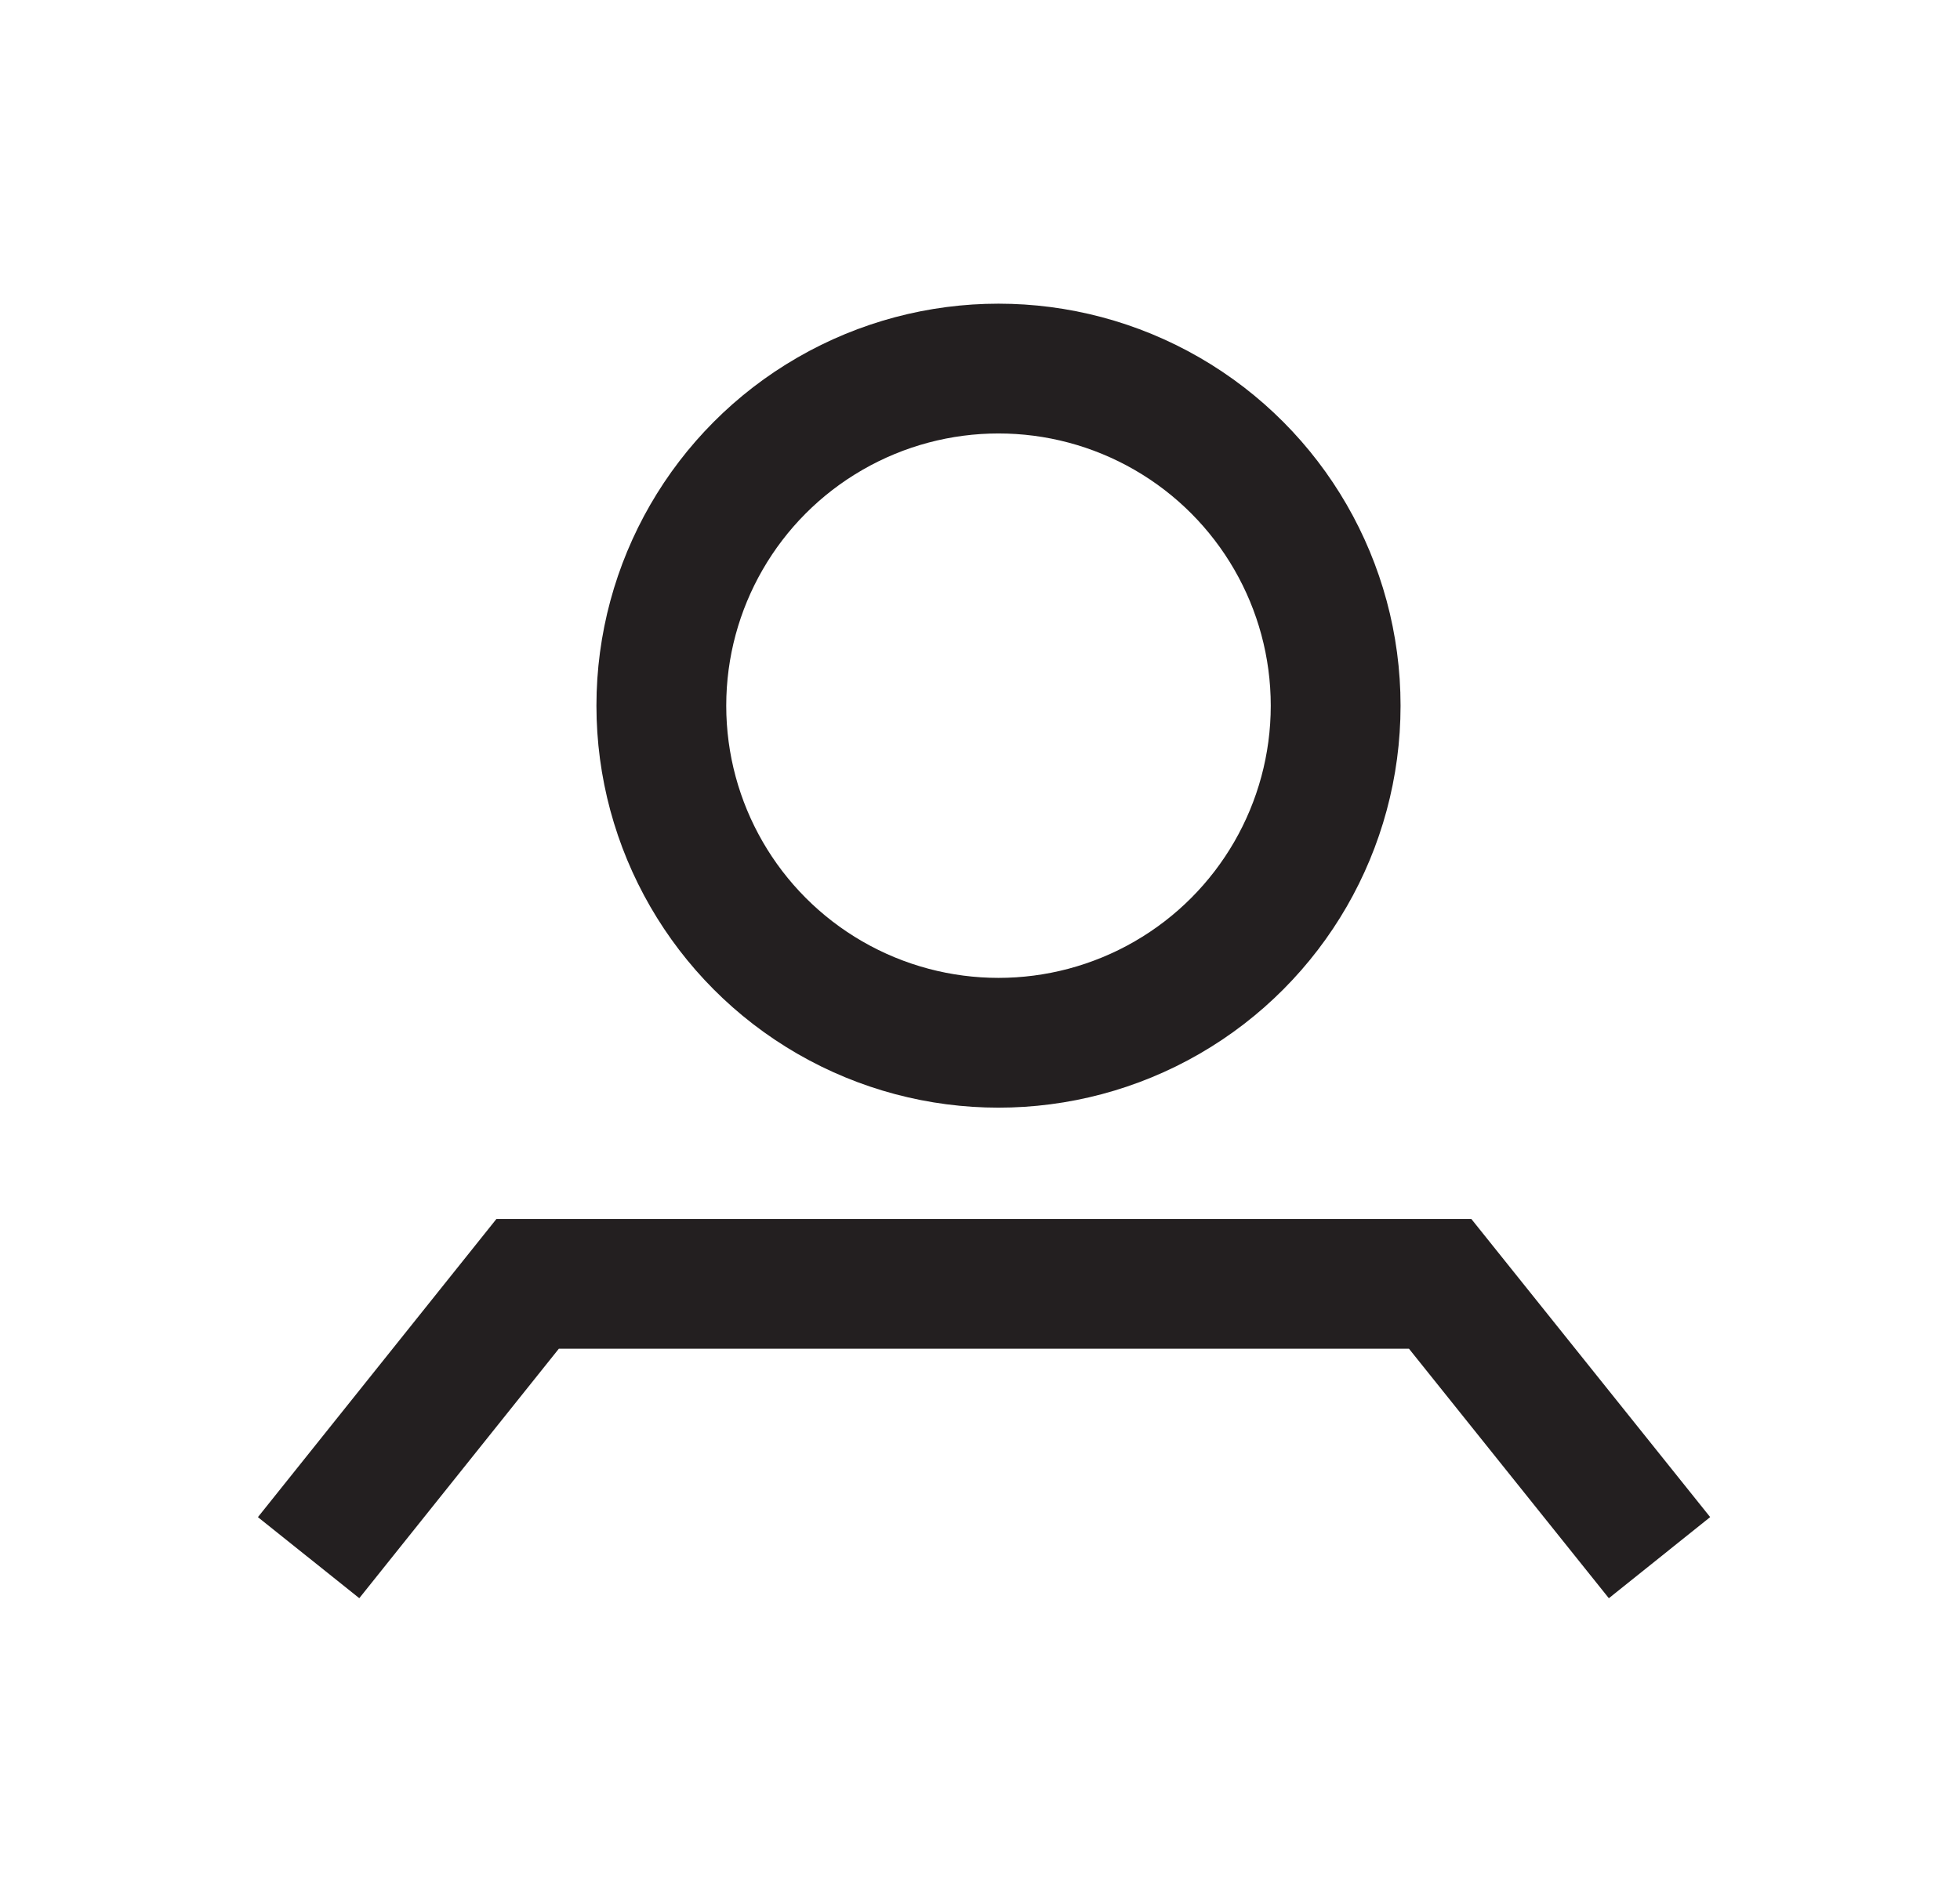 <?xml version="1.0" encoding="UTF-8"?>
<svg id="Layer_1" data-name="Layer 1" xmlns="http://www.w3.org/2000/svg" viewBox="0 0 60.4 58.68">
  <defs>
    <style>
      .cls-1 {
        fill: none;
        stroke: #231f20;
        stroke-miterlimit: 10;
        stroke-width: 4px;
      }
    </style>
  </defs>
  <circle class="cls-1" cx="30.77" cy="21.75" r="10.39"/>
  <polyline class="cls-1" points="9.51 48.01 16.26 39.57 44.38 39.57 51.14 48.01"/>
</svg>